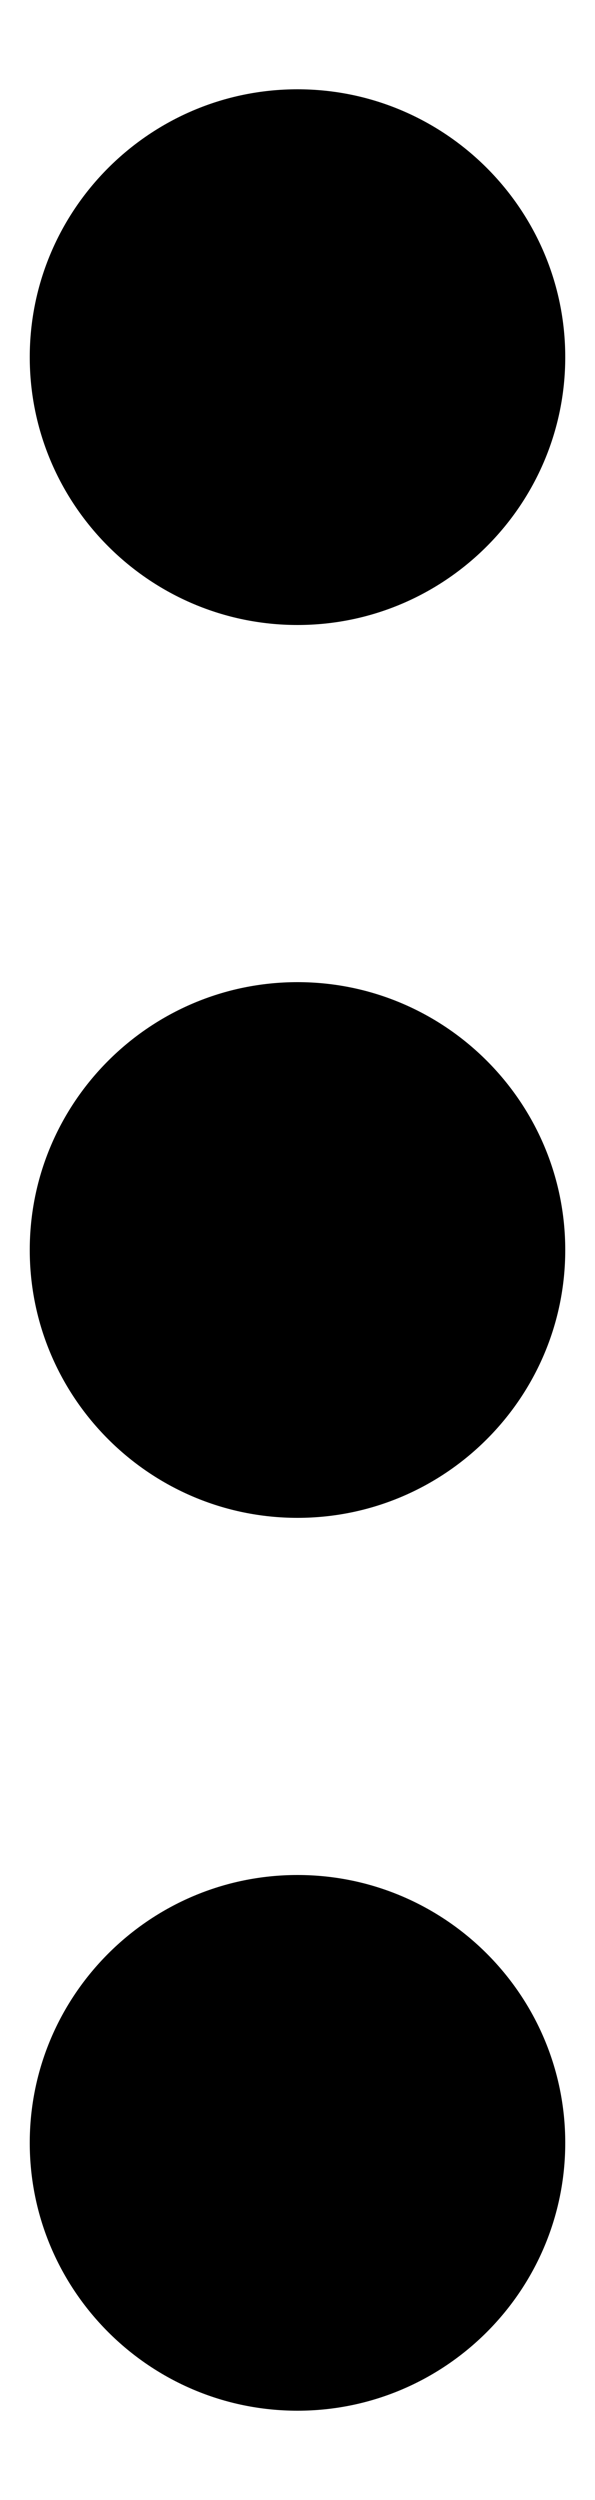 <svg width="5" height="21" viewBox="0 0 5 21" fill="none" xmlns="http://www.w3.org/2000/svg">
<g id="Group">
<path id="Vector" d="M0.25 10.5C0.25 11.741 1.26 12.75 2.5 12.75C3.74 12.75 4.75 11.741 4.75 10.5C4.75 9.259 3.74 8.25 2.5 8.25C1.26 8.25 0.25 9.259 0.25 10.5ZM0.25 18C0.25 19.241 1.26 20.25 2.5 20.25C3.74 20.25 4.75 19.241 4.75 18C4.75 16.759 3.74 15.75 2.5 15.75C1.26 15.75 0.25 16.759 0.25 18ZM0.25 3C0.25 4.24 1.26 5.25 2.5 5.25C3.74 5.25 4.75 4.24 4.75 3C4.75 1.76 3.74 0.75 2.5 0.75C1.26 0.75 0.25 1.76 0.25 3Z" fill="black"/>
</g>
</svg>
